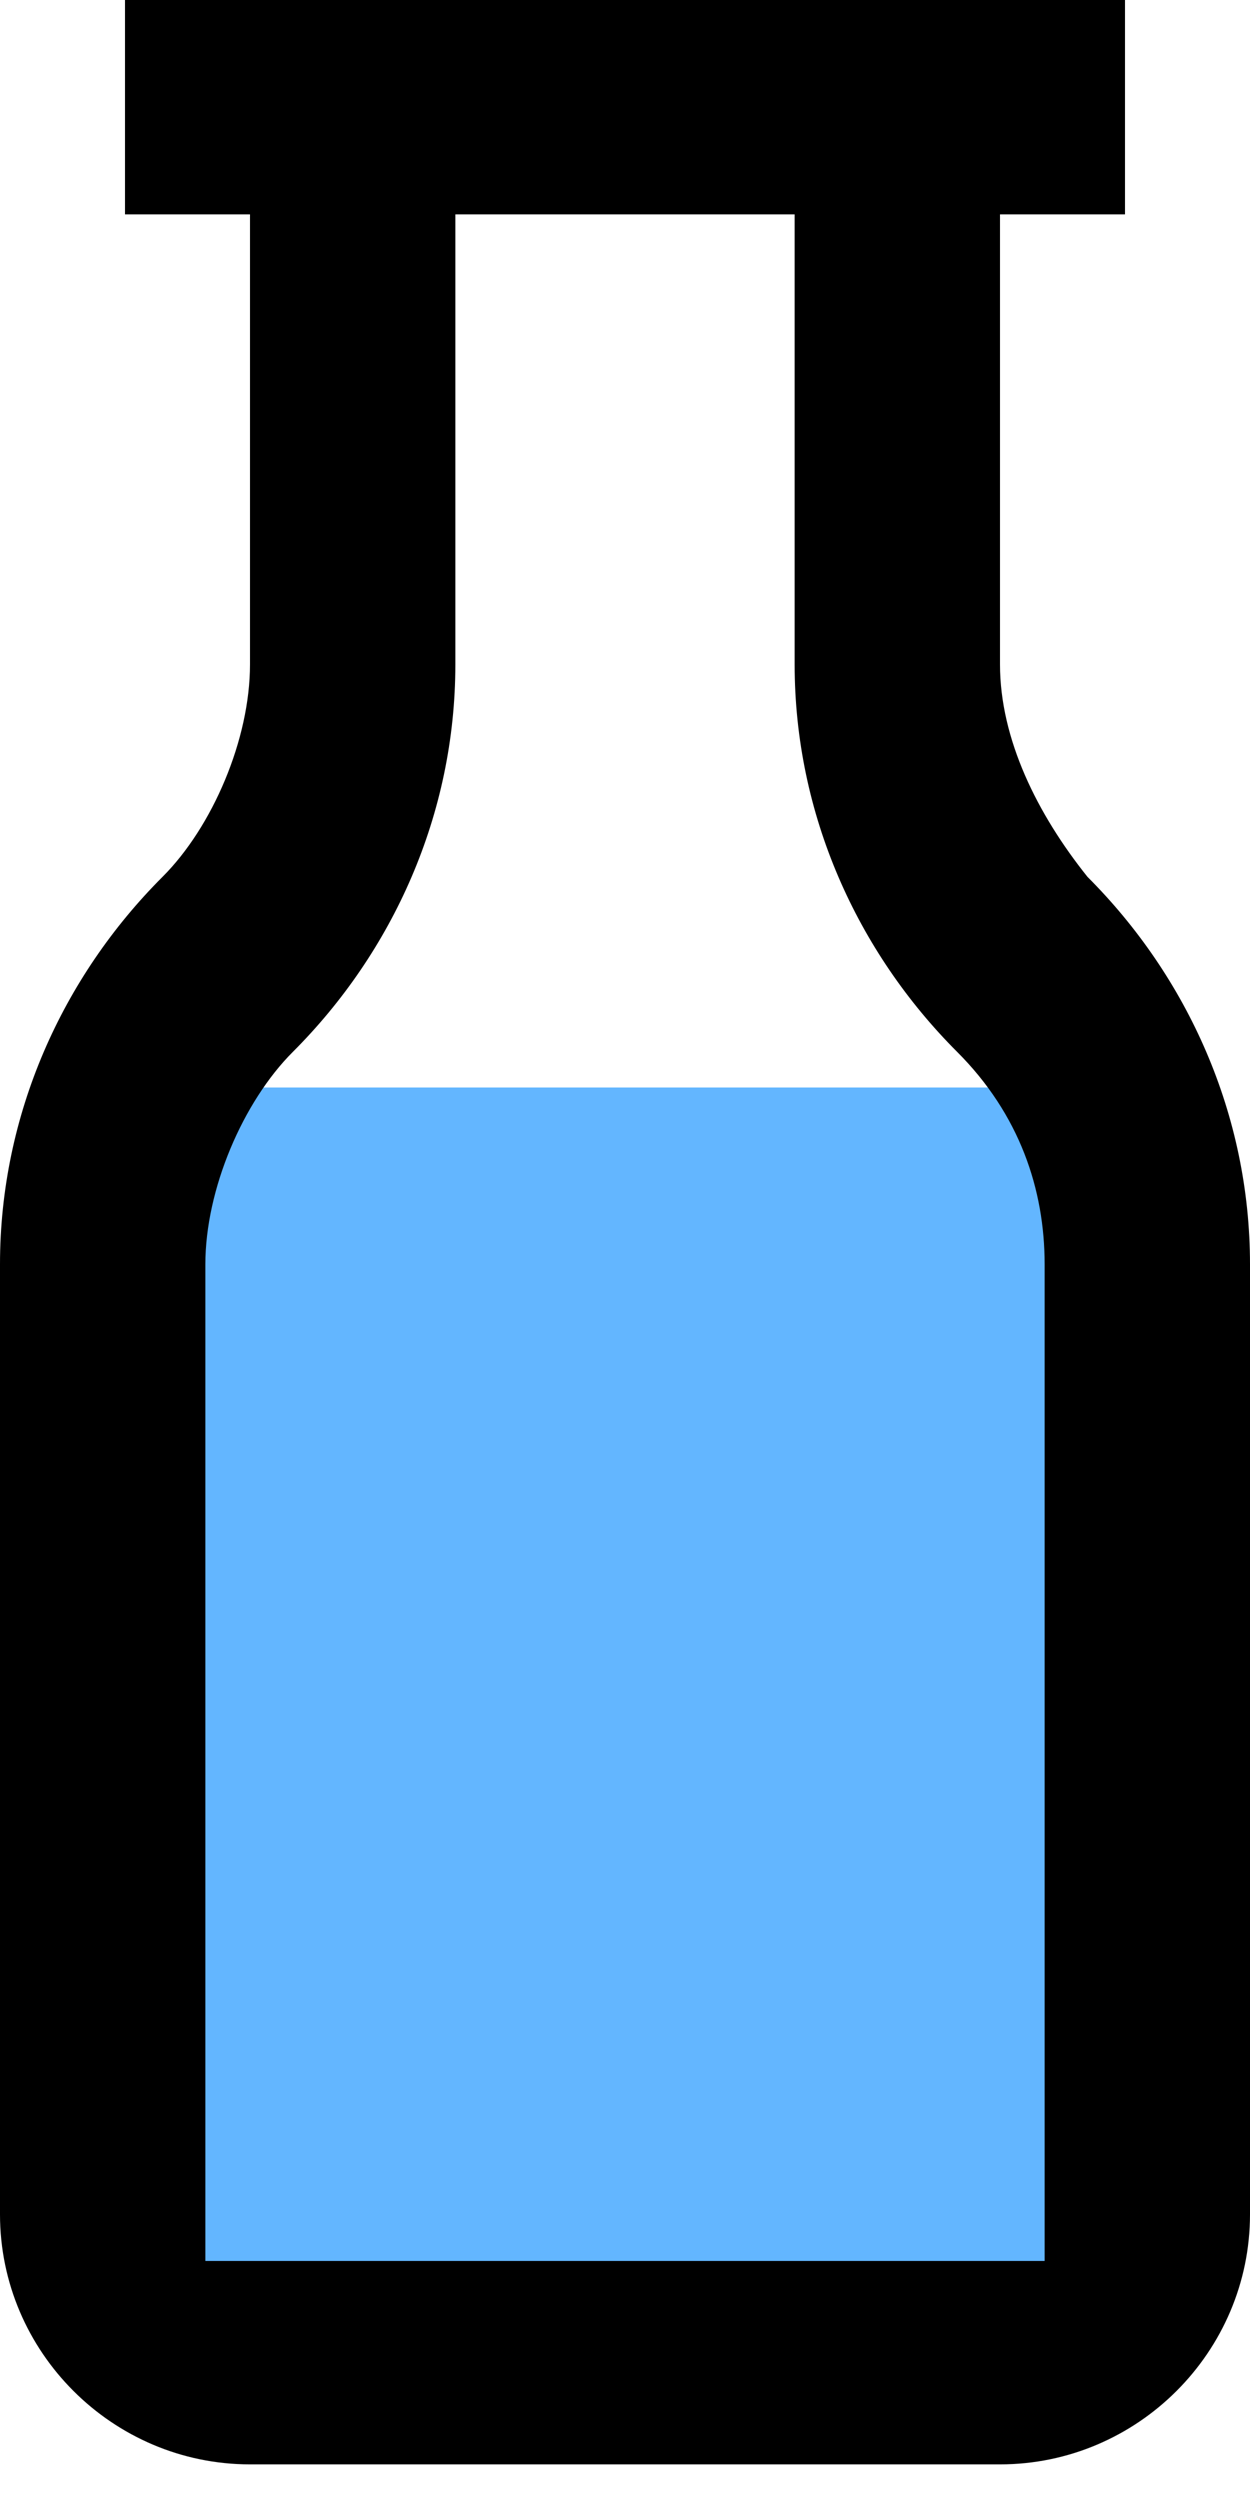<svg width="14" height="28" viewBox="0 0 14 28" fill="none" xmlns="http://www.w3.org/2000/svg">
<g id="lsize ico">
<path id="Path" d="M1.805 26.18V14.739C1.805 13.836 1.78 12.18 1.78 12.18H12.22C12.22 12.18 12.195 13.836 12.195 14.739V26.18H1.805Z" fill="#63B6FF"/>
<path id="Shape" fill-rule="evenodd" clip-rule="evenodd" d="M11.2 7.441C11.2 8.281 11.62 9.121 12.18 9.821C13.3 10.941 14 12.481 14 14.161V24.801C14 26.341 12.74 27.601 11.2 27.601H2.8C1.26 27.601 0 26.341 0 24.801V14.161C0 12.481 0.7 10.941 1.82 9.821C2.38 9.261 2.8 8.281 2.8 7.441V2.401H1.4V0H12.6V2.401H11.2V7.441ZM2.3 14.161V25.323H11.7V14.161C11.7 13.321 11.42 12.481 10.72 11.781C9.6 10.661 8.9 9.121 8.9 7.441V2.401H5.1V7.441C5.1 9.121 4.4 10.661 3.28 11.781C2.72 12.341 2.3 13.321 2.3 14.161Z" fill="black"/>
</g>
</svg>
